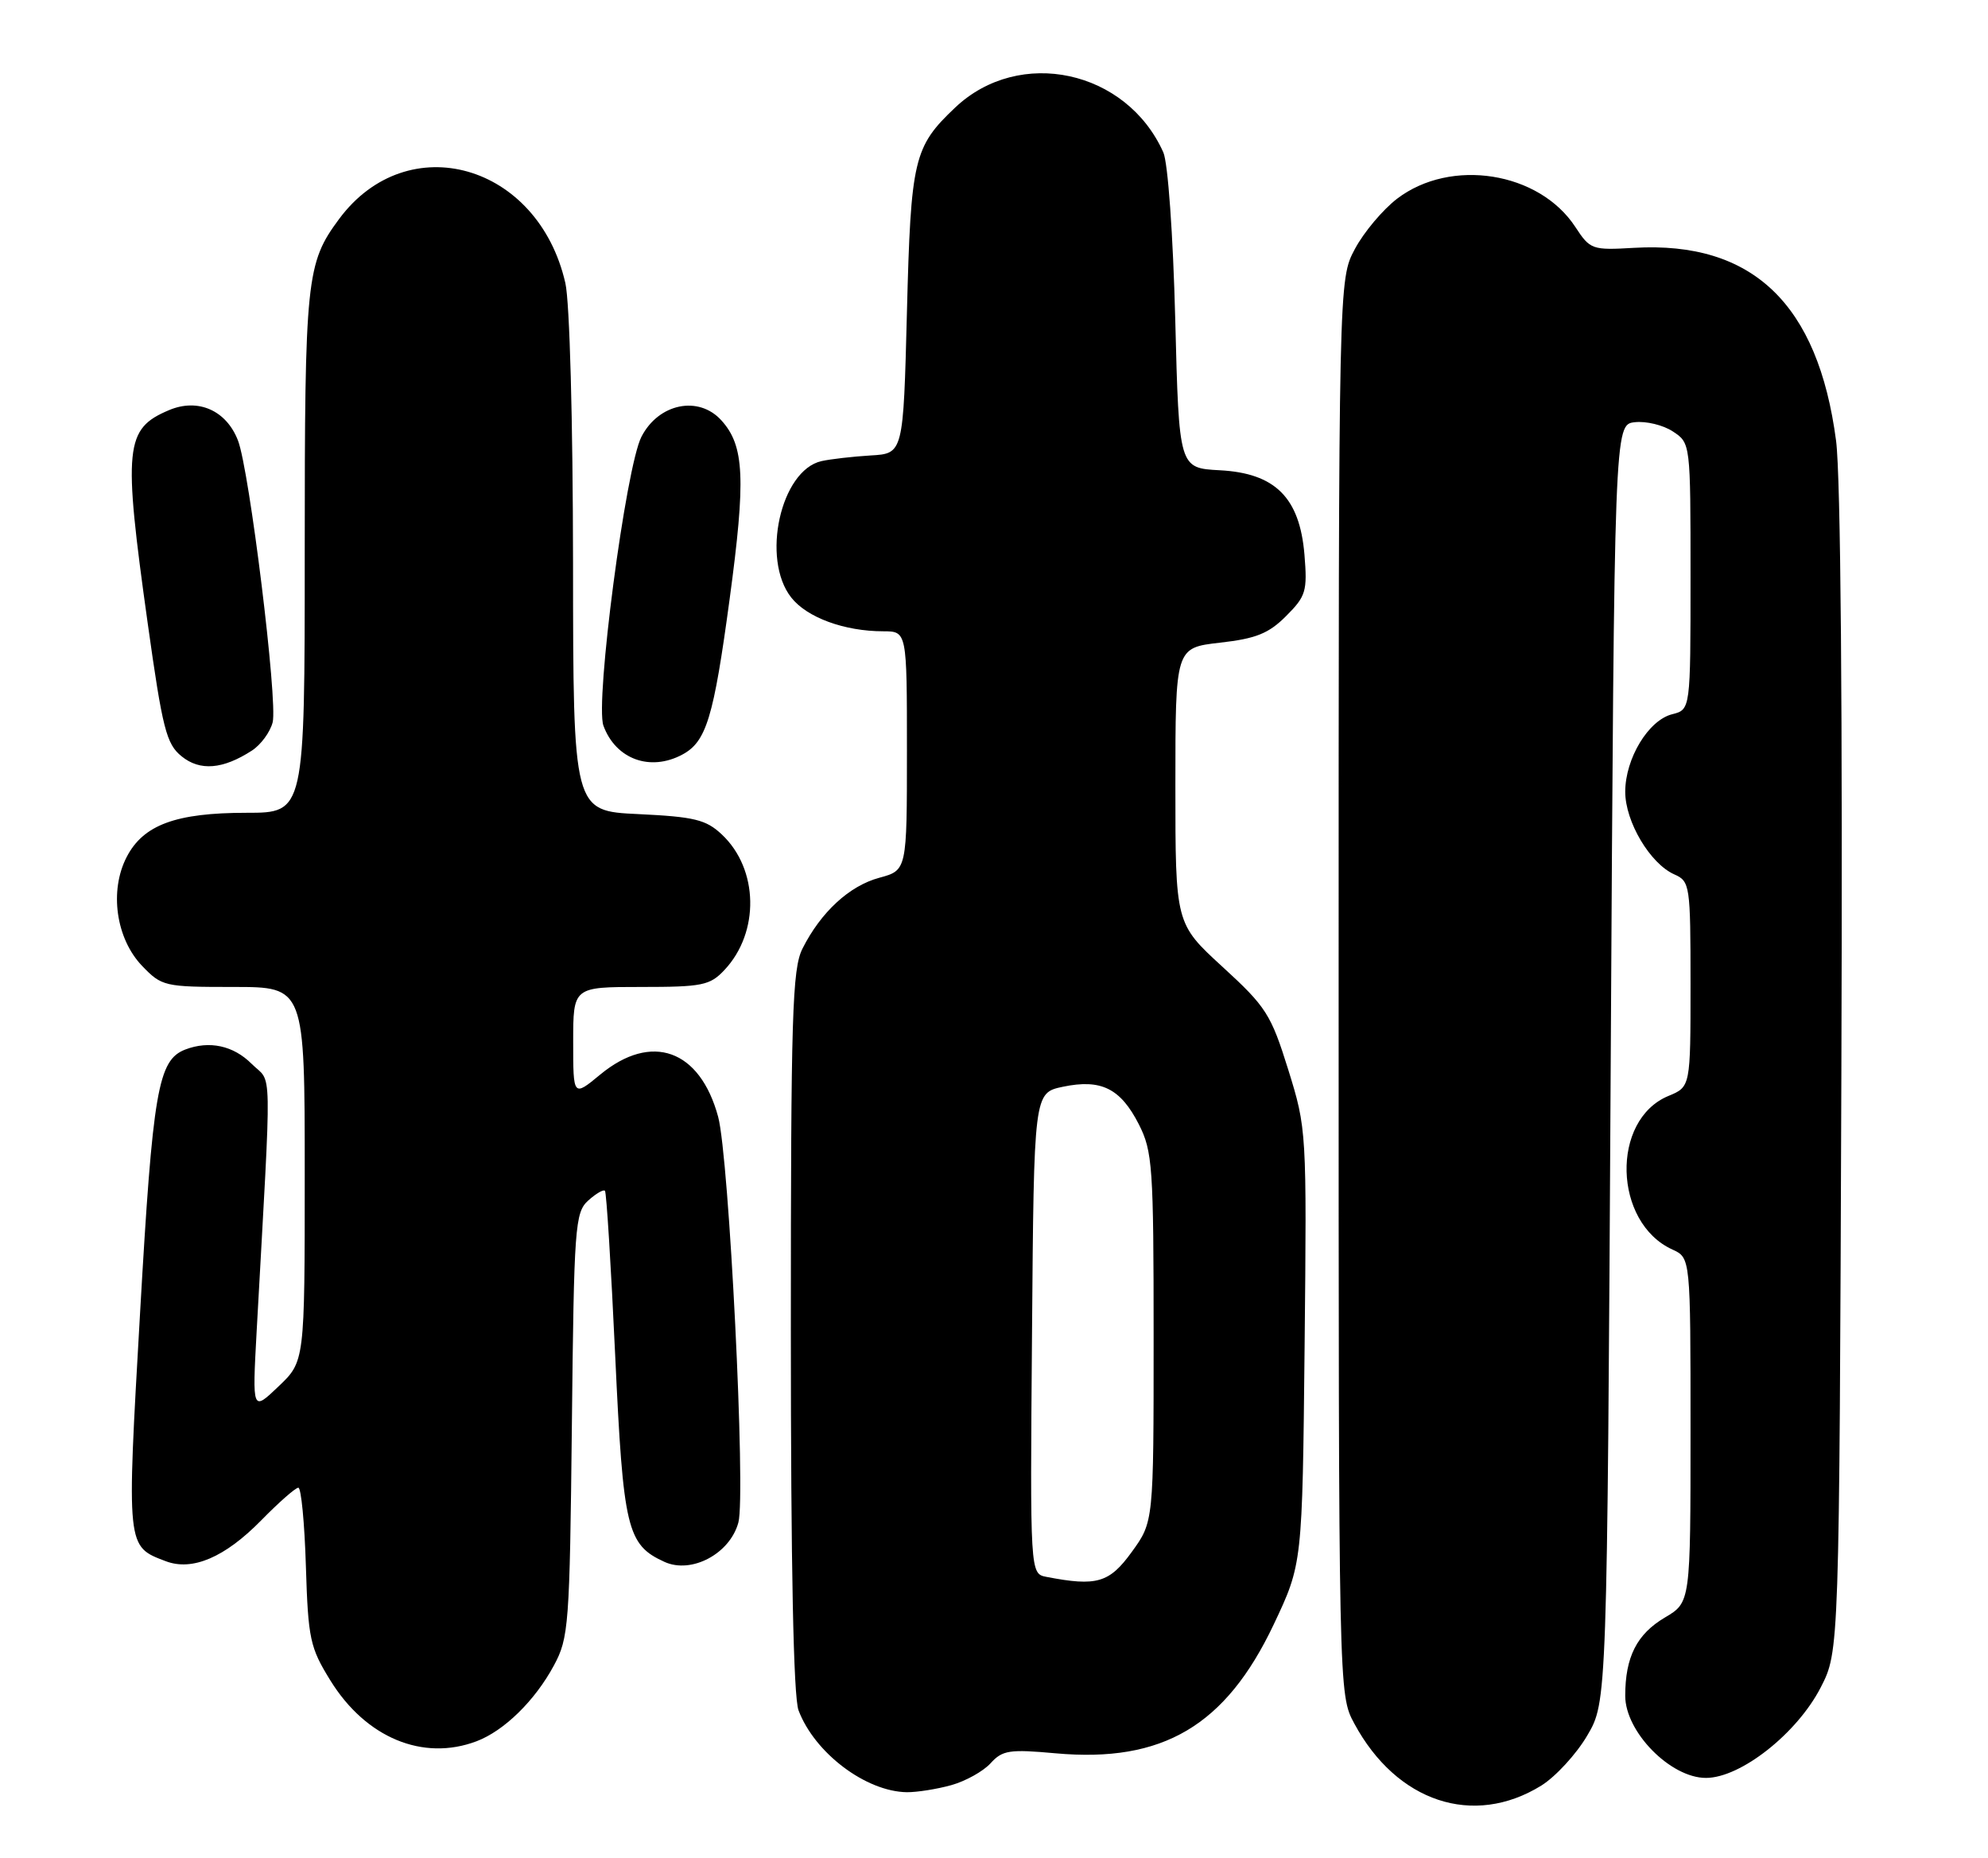 <?xml version="1.0" encoding="UTF-8" standalone="no"?>
<!DOCTYPE svg PUBLIC "-//W3C//DTD SVG 1.1//EN" "http://www.w3.org/Graphics/SVG/1.1/DTD/svg11.dtd" >
<svg xmlns="http://www.w3.org/2000/svg" xmlns:xlink="http://www.w3.org/1999/xlink" version="1.1" viewBox="0 0 274 256">
 <g >
 <path fill="currentColor"
d=" M 212.43 246.05 C 214.40 244.82 217.25 241.73 218.76 239.16 C 221.50 234.50 221.50 234.50 222.00 146.50 C 222.50 58.50 222.50 58.50 225.31 58.18 C 226.86 58.00 229.23 58.57 230.56 59.45 C 233.00 61.05 233.00 61.06 233.00 79.41 C 233.00 97.78 233.00 97.78 230.47 98.42 C 227.20 99.24 224.01 104.51 224.00 109.10 C 224.00 113.23 227.43 119.01 230.77 120.49 C 232.92 121.44 233.00 121.96 233.00 135.62 C 233.00 149.76 233.00 149.76 229.95 151.02 C 221.99 154.32 222.36 168.47 230.50 172.18 C 233.00 173.32 233.00 173.32 233.00 197.06 C 233.00 220.80 233.00 220.80 229.48 222.88 C 225.60 225.17 224.00 228.32 224.00 233.68 C 224.00 238.65 230.25 245.00 235.13 244.99 C 239.91 244.99 247.68 238.86 250.94 232.53 C 253.50 227.55 253.50 227.55 253.79 148.03 C 253.97 97.84 253.70 65.63 253.06 60.73 C 250.58 41.85 241.54 33.22 225.24 34.15 C 219.42 34.49 219.17 34.40 217.12 31.27 C 212.14 23.66 199.97 21.73 192.56 27.38 C 190.59 28.89 187.97 32.00 186.74 34.31 C 184.50 38.50 184.50 38.50 184.50 136.00 C 184.50 233.50 184.50 233.50 186.66 237.50 C 192.50 248.33 203.07 251.83 212.43 246.05 Z  M 131.10 245.99 C 133.08 245.44 135.52 244.08 136.53 242.97 C 138.16 241.17 139.13 241.02 145.50 241.60 C 160.26 242.93 168.93 237.81 175.55 223.85 C 179.50 215.50 179.50 215.50 179.81 185.55 C 180.11 155.80 180.09 155.55 177.55 147.38 C 175.17 139.76 174.51 138.73 168.49 133.22 C 162.00 127.27 162.00 127.27 162.00 108.26 C 162.00 89.26 162.00 89.26 168.14 88.56 C 173.10 88.00 174.86 87.30 177.26 84.89 C 180.00 82.15 180.20 81.47 179.79 76.43 C 179.13 68.56 175.76 65.20 168.11 64.80 C 162.50 64.50 162.50 64.50 161.98 44.00 C 161.68 32.28 160.97 22.43 160.34 21.00 C 155.26 9.63 140.50 6.45 131.66 14.81 C 125.93 20.23 125.54 21.89 125.00 43.00 C 124.50 62.50 124.50 62.50 120.00 62.76 C 117.53 62.91 114.47 63.26 113.22 63.54 C 107.59 64.81 104.88 77.03 109.05 82.33 C 111.21 85.09 116.38 86.99 121.75 86.99 C 125.00 87.00 125.00 87.00 125.00 103.46 C 125.00 119.92 125.00 119.92 121.20 120.95 C 117.07 122.06 113.15 125.67 110.61 130.70 C 109.19 133.52 109.00 139.83 109.00 183.39 C 109.00 215.92 109.36 233.83 110.06 235.68 C 112.28 241.56 119.34 246.88 125.00 246.96 C 126.38 246.97 129.12 246.54 131.10 245.99 Z  M 65.68 239.94 C 69.48 238.50 73.73 234.35 76.34 229.50 C 78.39 225.71 78.52 223.99 78.82 196.34 C 79.11 168.99 79.25 167.08 81.07 165.43 C 82.14 164.47 83.18 163.86 83.38 164.09 C 83.59 164.32 84.22 174.53 84.79 186.79 C 85.90 210.71 86.41 212.86 91.58 215.22 C 95.31 216.92 100.61 214.10 101.77 209.79 C 102.81 205.96 100.49 159.47 98.98 153.89 C 96.47 144.62 89.81 142.23 82.73 148.07 C 79.00 151.15 79.00 151.15 79.00 143.57 C 79.00 136.00 79.00 136.00 88.33 136.00 C 96.81 136.00 97.85 135.79 99.85 133.66 C 104.73 128.47 104.56 119.75 99.49 114.99 C 97.31 112.94 95.72 112.55 87.98 112.18 C 79.00 111.76 79.00 111.76 78.98 77.63 C 78.96 57.97 78.52 41.59 77.92 39.00 C 74.17 22.56 56.19 17.46 46.75 30.16 C 42.21 36.28 42.00 38.30 42.00 76.15 C 42.00 112.00 42.00 112.00 33.97 112.00 C 24.24 112.00 19.75 113.66 17.46 118.09 C 15.05 122.74 15.98 129.32 19.57 133.08 C 22.30 135.92 22.65 136.00 32.19 136.00 C 42.00 136.00 42.00 136.00 42.00 161.80 C 42.00 187.61 42.00 187.61 38.38 191.05 C 34.77 194.50 34.77 194.50 35.37 183.50 C 37.48 145.31 37.56 149.47 34.68 146.59 C 32.16 144.07 28.84 143.36 25.54 144.62 C 21.78 146.07 21.06 150.23 19.31 180.83 C 17.44 213.43 17.41 213.06 22.85 215.13 C 26.51 216.52 31.00 214.60 36.01 209.49 C 38.43 207.02 40.73 205.00 41.12 205.00 C 41.51 205.00 41.98 209.87 42.16 215.83 C 42.47 225.86 42.73 227.03 45.54 231.57 C 50.42 239.46 58.29 242.73 65.68 239.94 Z  M 34.73 103.42 C 35.96 102.62 37.24 100.87 37.58 99.53 C 38.30 96.66 34.38 64.78 32.80 60.70 C 31.20 56.55 27.30 54.83 23.31 56.51 C 17.20 59.08 16.95 61.55 20.36 85.90 C 22.40 100.45 22.93 102.52 25.02 104.21 C 27.56 106.28 30.72 106.02 34.73 103.42 Z  M 94.04 103.98 C 97.35 102.21 98.35 98.93 100.56 82.57 C 102.81 65.94 102.60 61.43 99.43 57.93 C 96.30 54.46 90.78 55.58 88.41 60.18 C 86.26 64.34 81.99 96.79 83.17 100.00 C 84.87 104.62 89.61 106.35 94.04 103.98 Z  M 144.24 217.29 C 141.97 216.86 141.97 216.86 142.24 183.72 C 142.50 150.59 142.50 150.59 146.50 149.75 C 151.77 148.65 154.43 149.97 156.96 154.92 C 158.85 158.64 159.00 160.72 159.00 184.31 C 159.00 209.70 159.00 209.70 155.99 213.85 C 152.90 218.12 151.17 218.63 144.24 217.29 Z "/>
</g>
</svg>